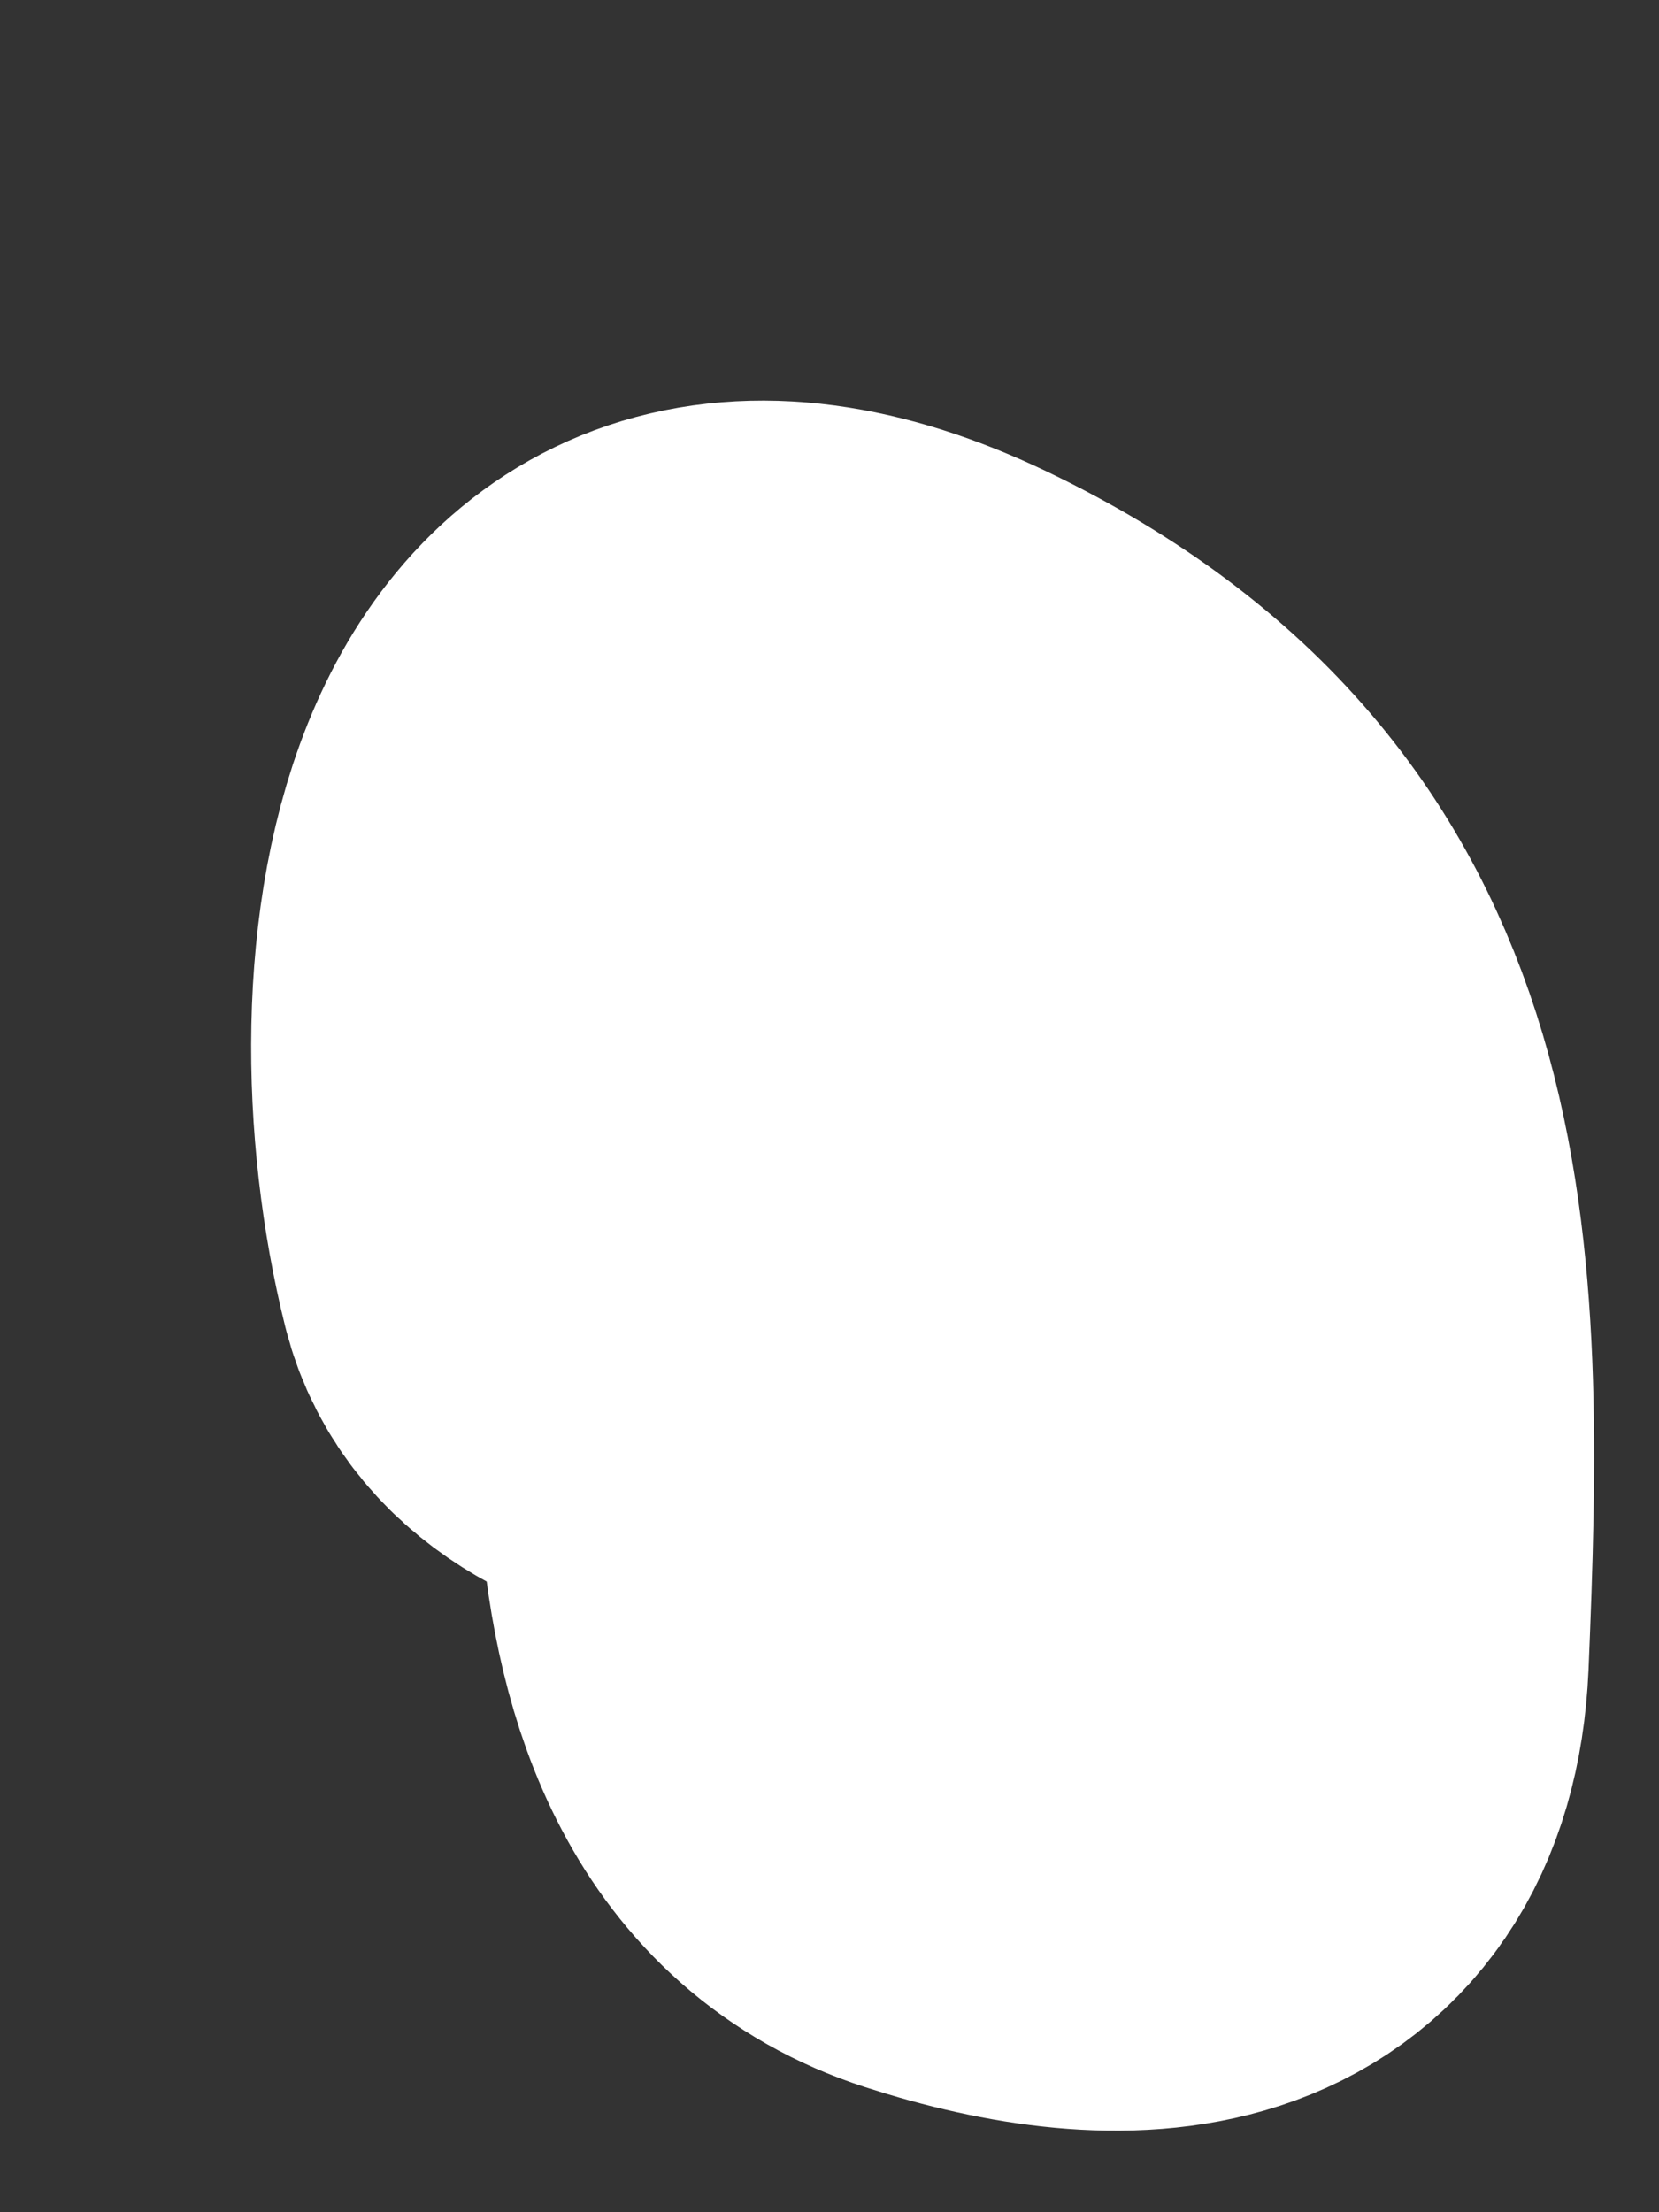 <svg width="3" height="4" viewBox="0 0 3 4" fill="none" xmlns="http://www.w3.org/2000/svg">
<rect x="0" y="0" width="3" height="4" fill="#333333" stroke="none"/>
<path d="M1.385 1.959C1.385 2.344 1.226 3.139 1.718 3.298C2.039 3.402 2.356 3.385 2.373 2.998C2.403 2.278 2.408 1.655 1.678 1.304C0.979 0.969 0.873 1.767 1.001 2.278C1.063 2.525 1.532 2.504 1.729 2.486C1.96 2.465 1.977 2.202 1.977 2.025" stroke="white" stroke-linecap="round"/>
</svg>
